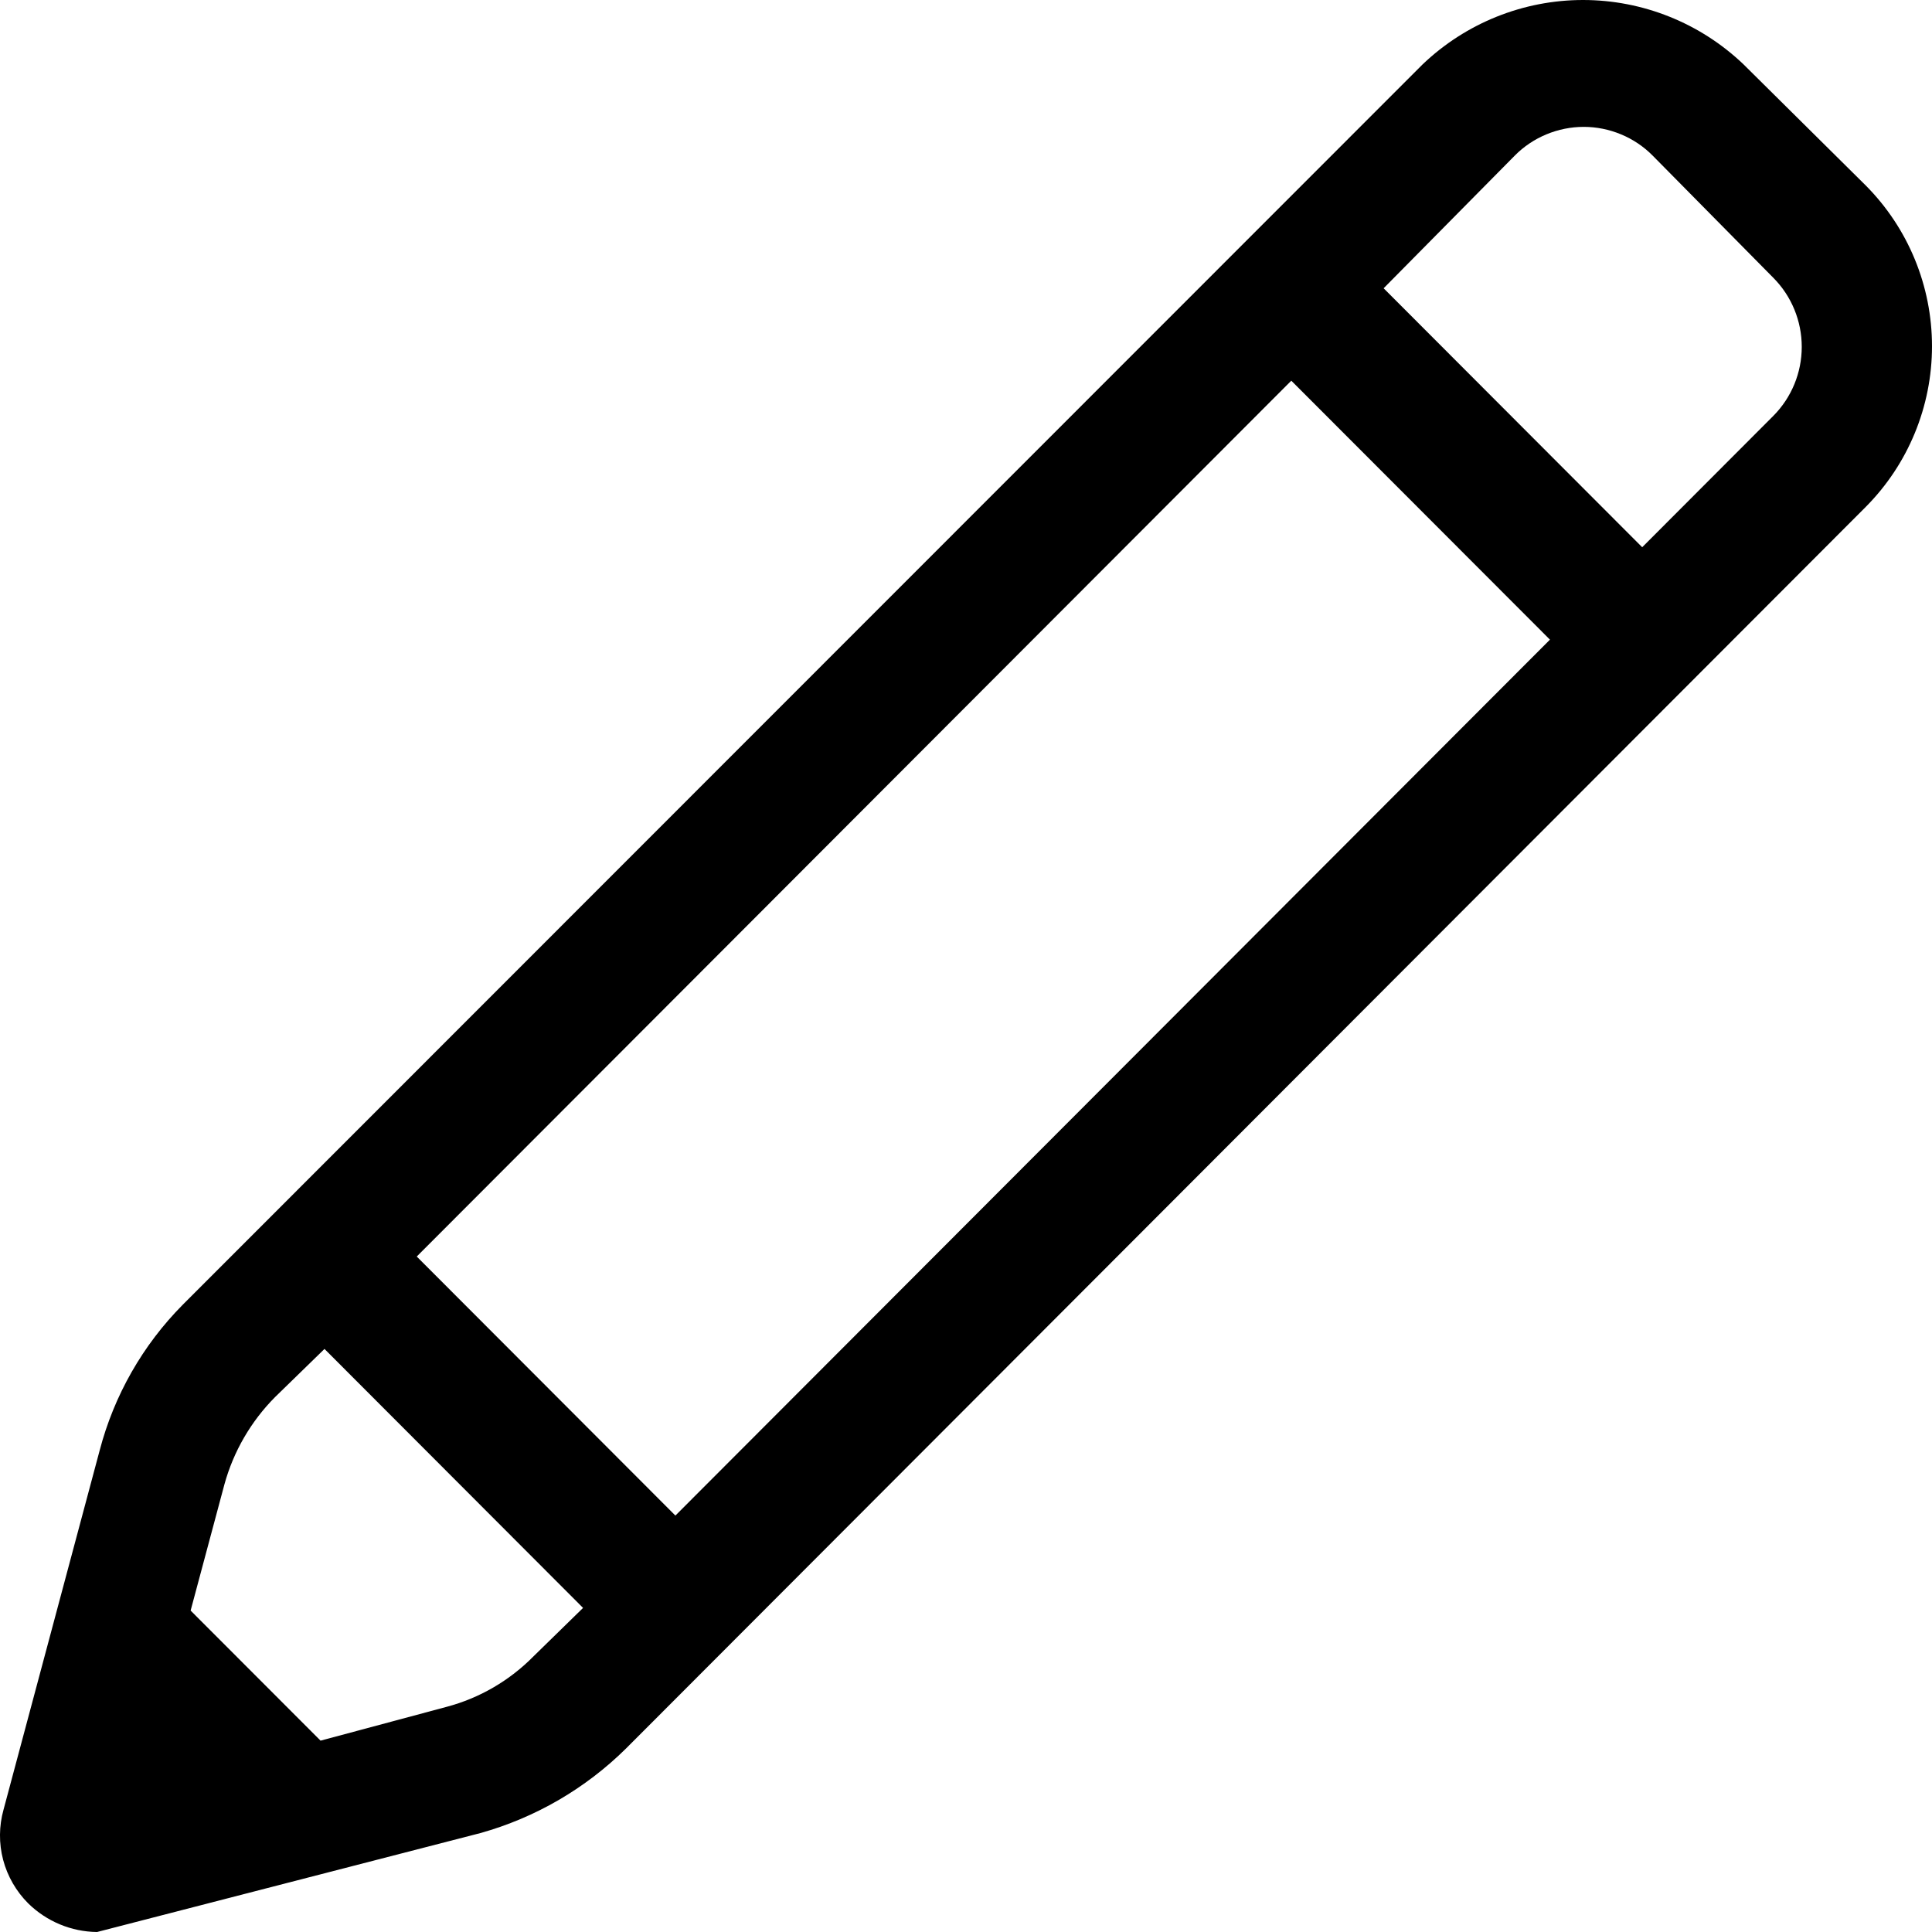 <svg width="24" height="24" viewBox="0 0 24 24" fill="none" xmlns="http://www.w3.org/2000/svg">
<path d="M5.968 22.771C6.65 22.58 7.272 22.219 7.776 21.721L23.177 6.297C23.704 5.767 24 5.049 24 4.301C24 3.552 23.704 2.834 23.177 2.304L21.659 0.8C21.122 0.287 20.408 0 19.665 0C18.923 0 18.209 0.287 17.672 0.8L2.271 16.207C1.773 16.709 1.417 17.334 1.238 18.018L0.044 22.48C-0.013 22.684 -0.015 22.899 0.039 23.104C0.093 23.308 0.201 23.495 0.35 23.644C0.579 23.869 0.886 23.997 1.206 24L5.968 22.771ZM6.63 20.573C6.332 20.876 5.959 21.094 5.548 21.203L3.982 21.623L2.368 20.007L2.788 18.439C2.901 18.029 3.118 17.656 3.417 17.355L4.031 16.757L7.243 19.974L6.63 20.573ZM8.39 18.827L5.177 15.609L16.041 4.729L19.254 7.946L8.39 18.827ZM22.03 5.165L20.4 6.798L17.188 3.581L18.818 1.932C18.93 1.819 19.063 1.73 19.21 1.669C19.357 1.608 19.515 1.576 19.674 1.576C19.832 1.576 19.99 1.608 20.137 1.669C20.284 1.73 20.417 1.819 20.529 1.932L22.03 3.452C22.256 3.68 22.382 3.988 22.382 4.309C22.382 4.629 22.256 4.937 22.03 5.165Z" fill="currentColor"/>
</svg>
